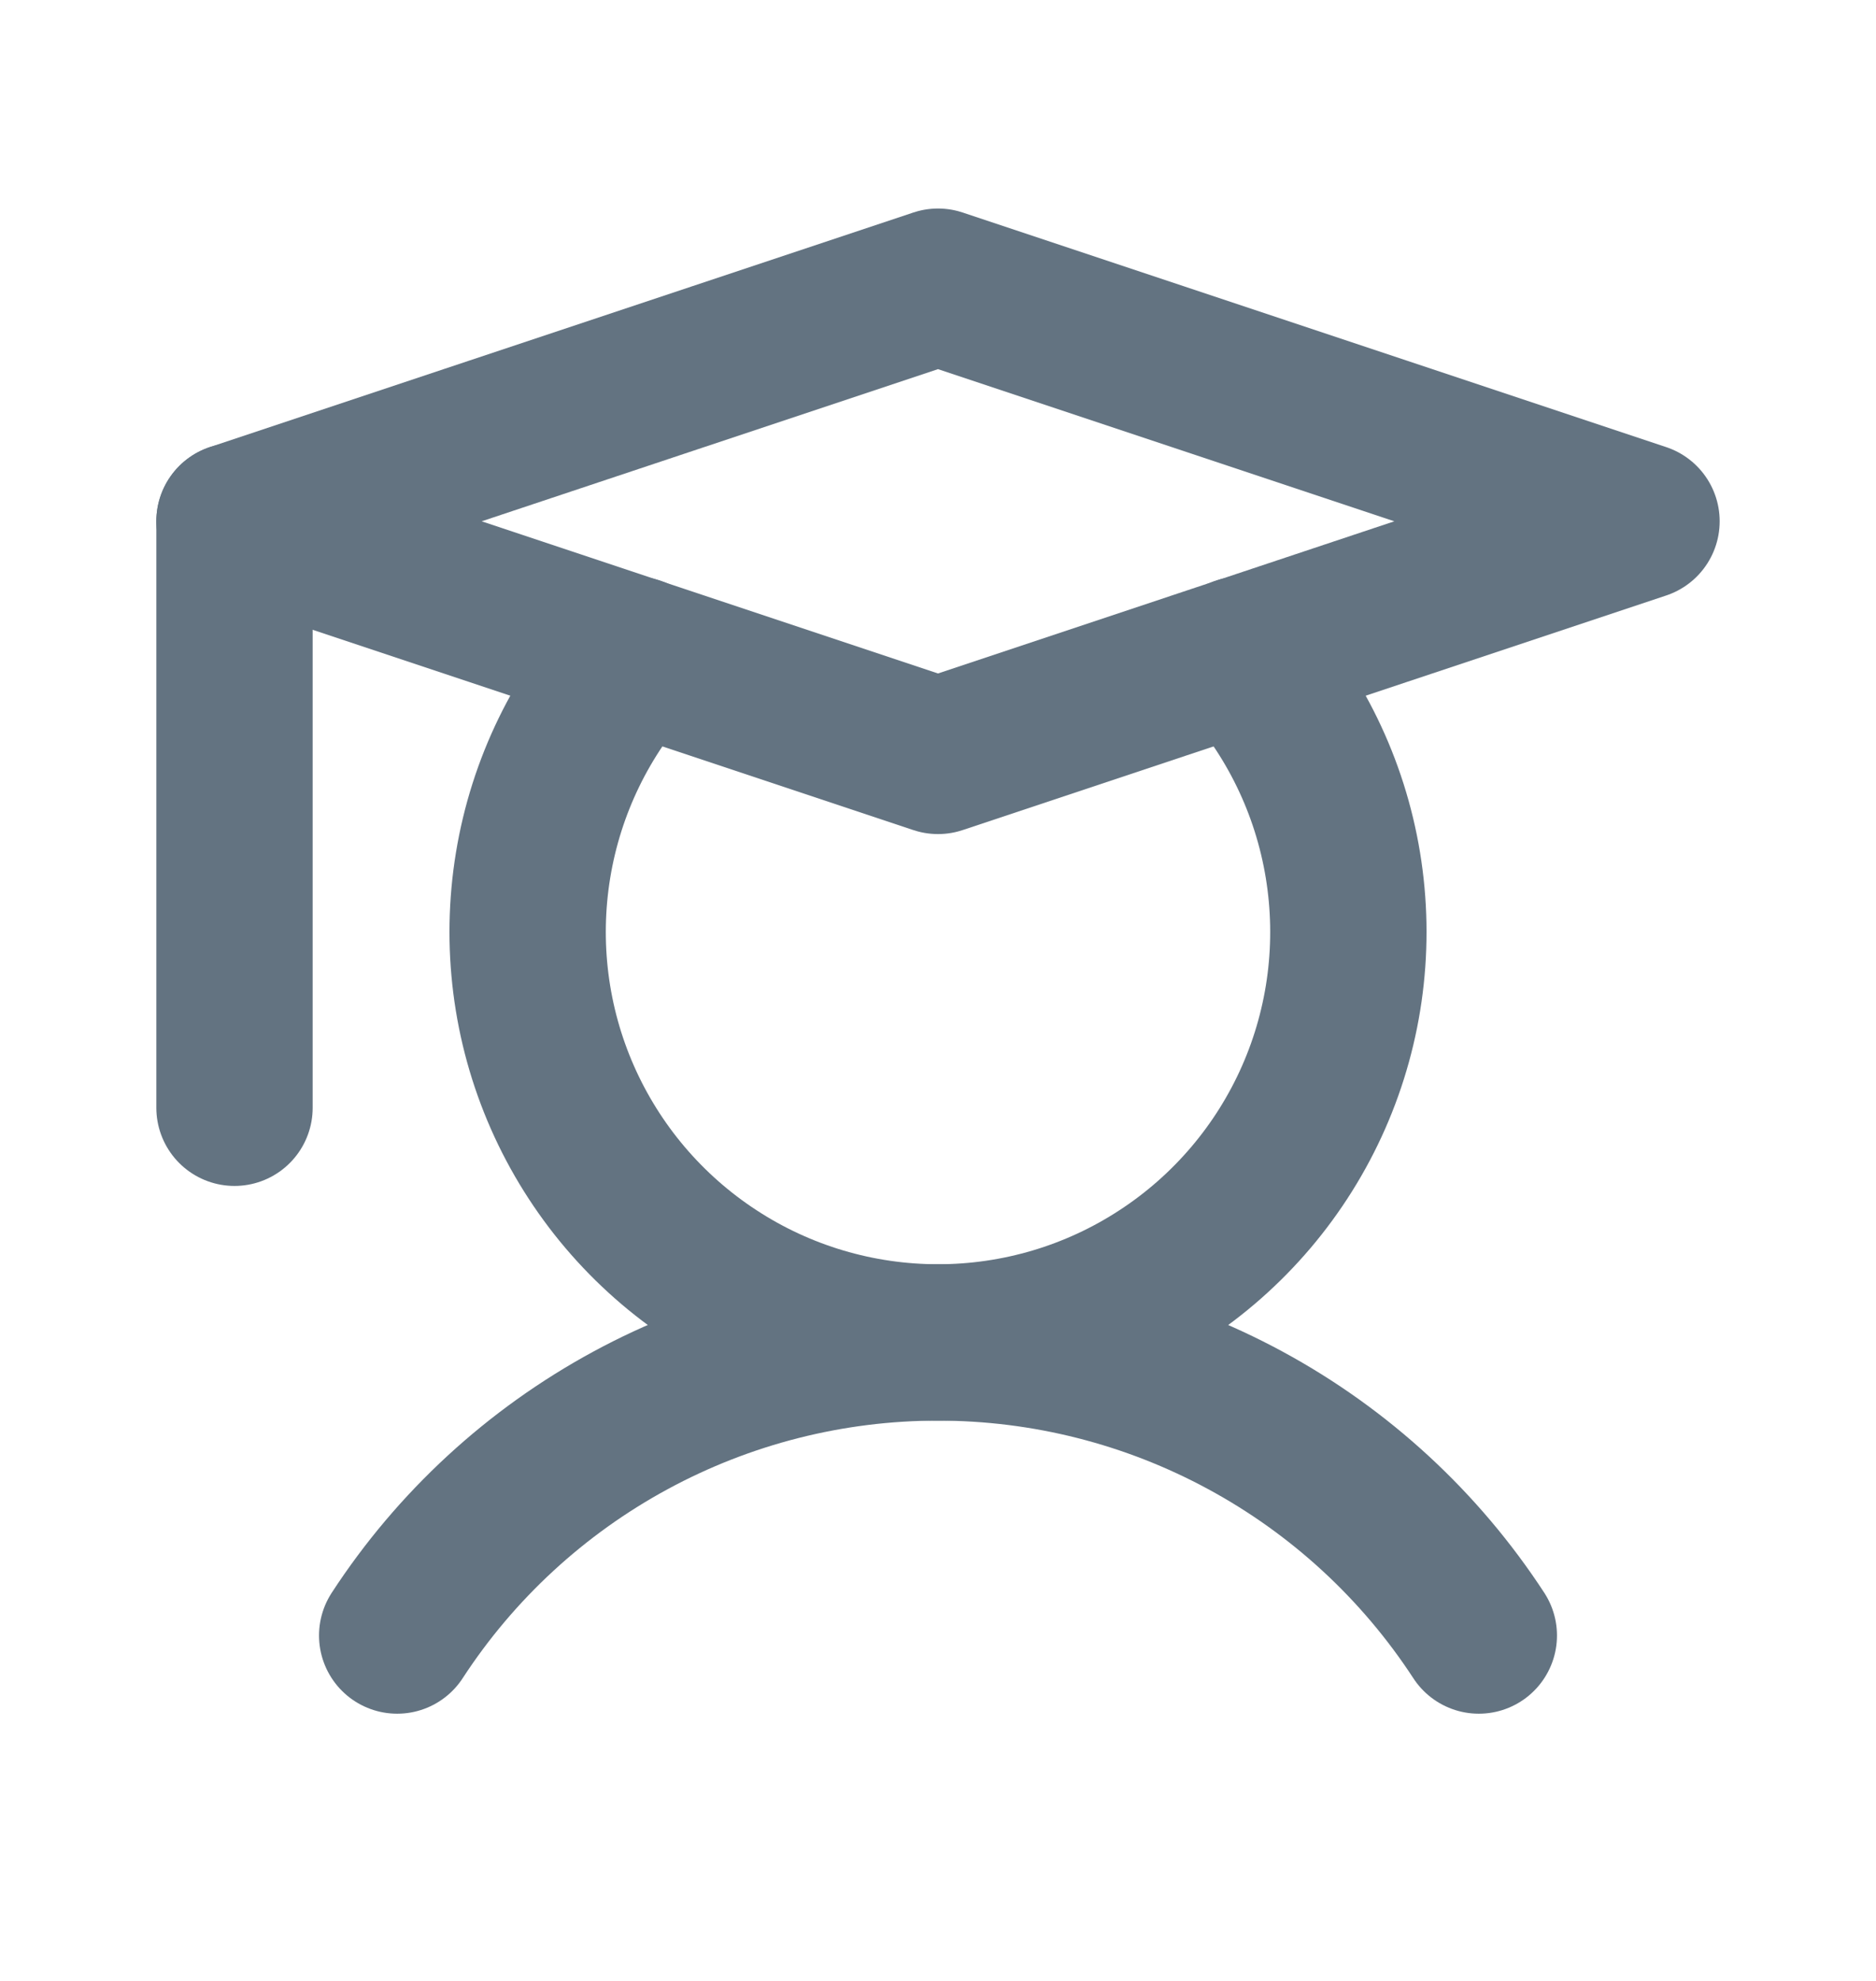 <svg width="18" height="19" viewBox="0 0 18 19" fill="none" xmlns="http://www.w3.org/2000/svg">
<path d="M2.25 5V10.625" stroke="#637381" stroke-width="1.5" stroke-linecap="round" stroke-linejoin="round"/>
<path d="M3.811 15.687C4.373 14.824 5.143 14.115 6.049 13.624C6.955 13.133 7.969 12.876 9 12.876C10.03 12.876 11.044 13.133 11.95 13.624C12.857 14.115 13.626 14.824 14.189 15.687" stroke="#637381" stroke-width="1.5" stroke-linecap="round" stroke-linejoin="round"/>
<path d="M15.75 5L9 7.25L2.25 5L9 2.75L15.75 5Z" stroke="#637381" stroke-width="1.5" stroke-linecap="round" stroke-linejoin="round"/>
<path d="M11.904 6.28C12.42 6.843 12.761 7.544 12.885 8.298C13.009 9.052 12.912 9.826 12.604 10.525C12.296 11.224 11.791 11.819 11.151 12.236C10.512 12.654 9.764 12.876 9 12.876C8.236 12.876 7.488 12.654 6.849 12.236C6.209 11.819 5.704 11.224 5.396 10.525C5.088 9.826 4.991 9.052 5.115 8.298C5.239 7.544 5.58 6.843 6.096 6.28" stroke="#637381" stroke-width="1.5" stroke-linecap="round" stroke-linejoin="round"/>
</svg>
